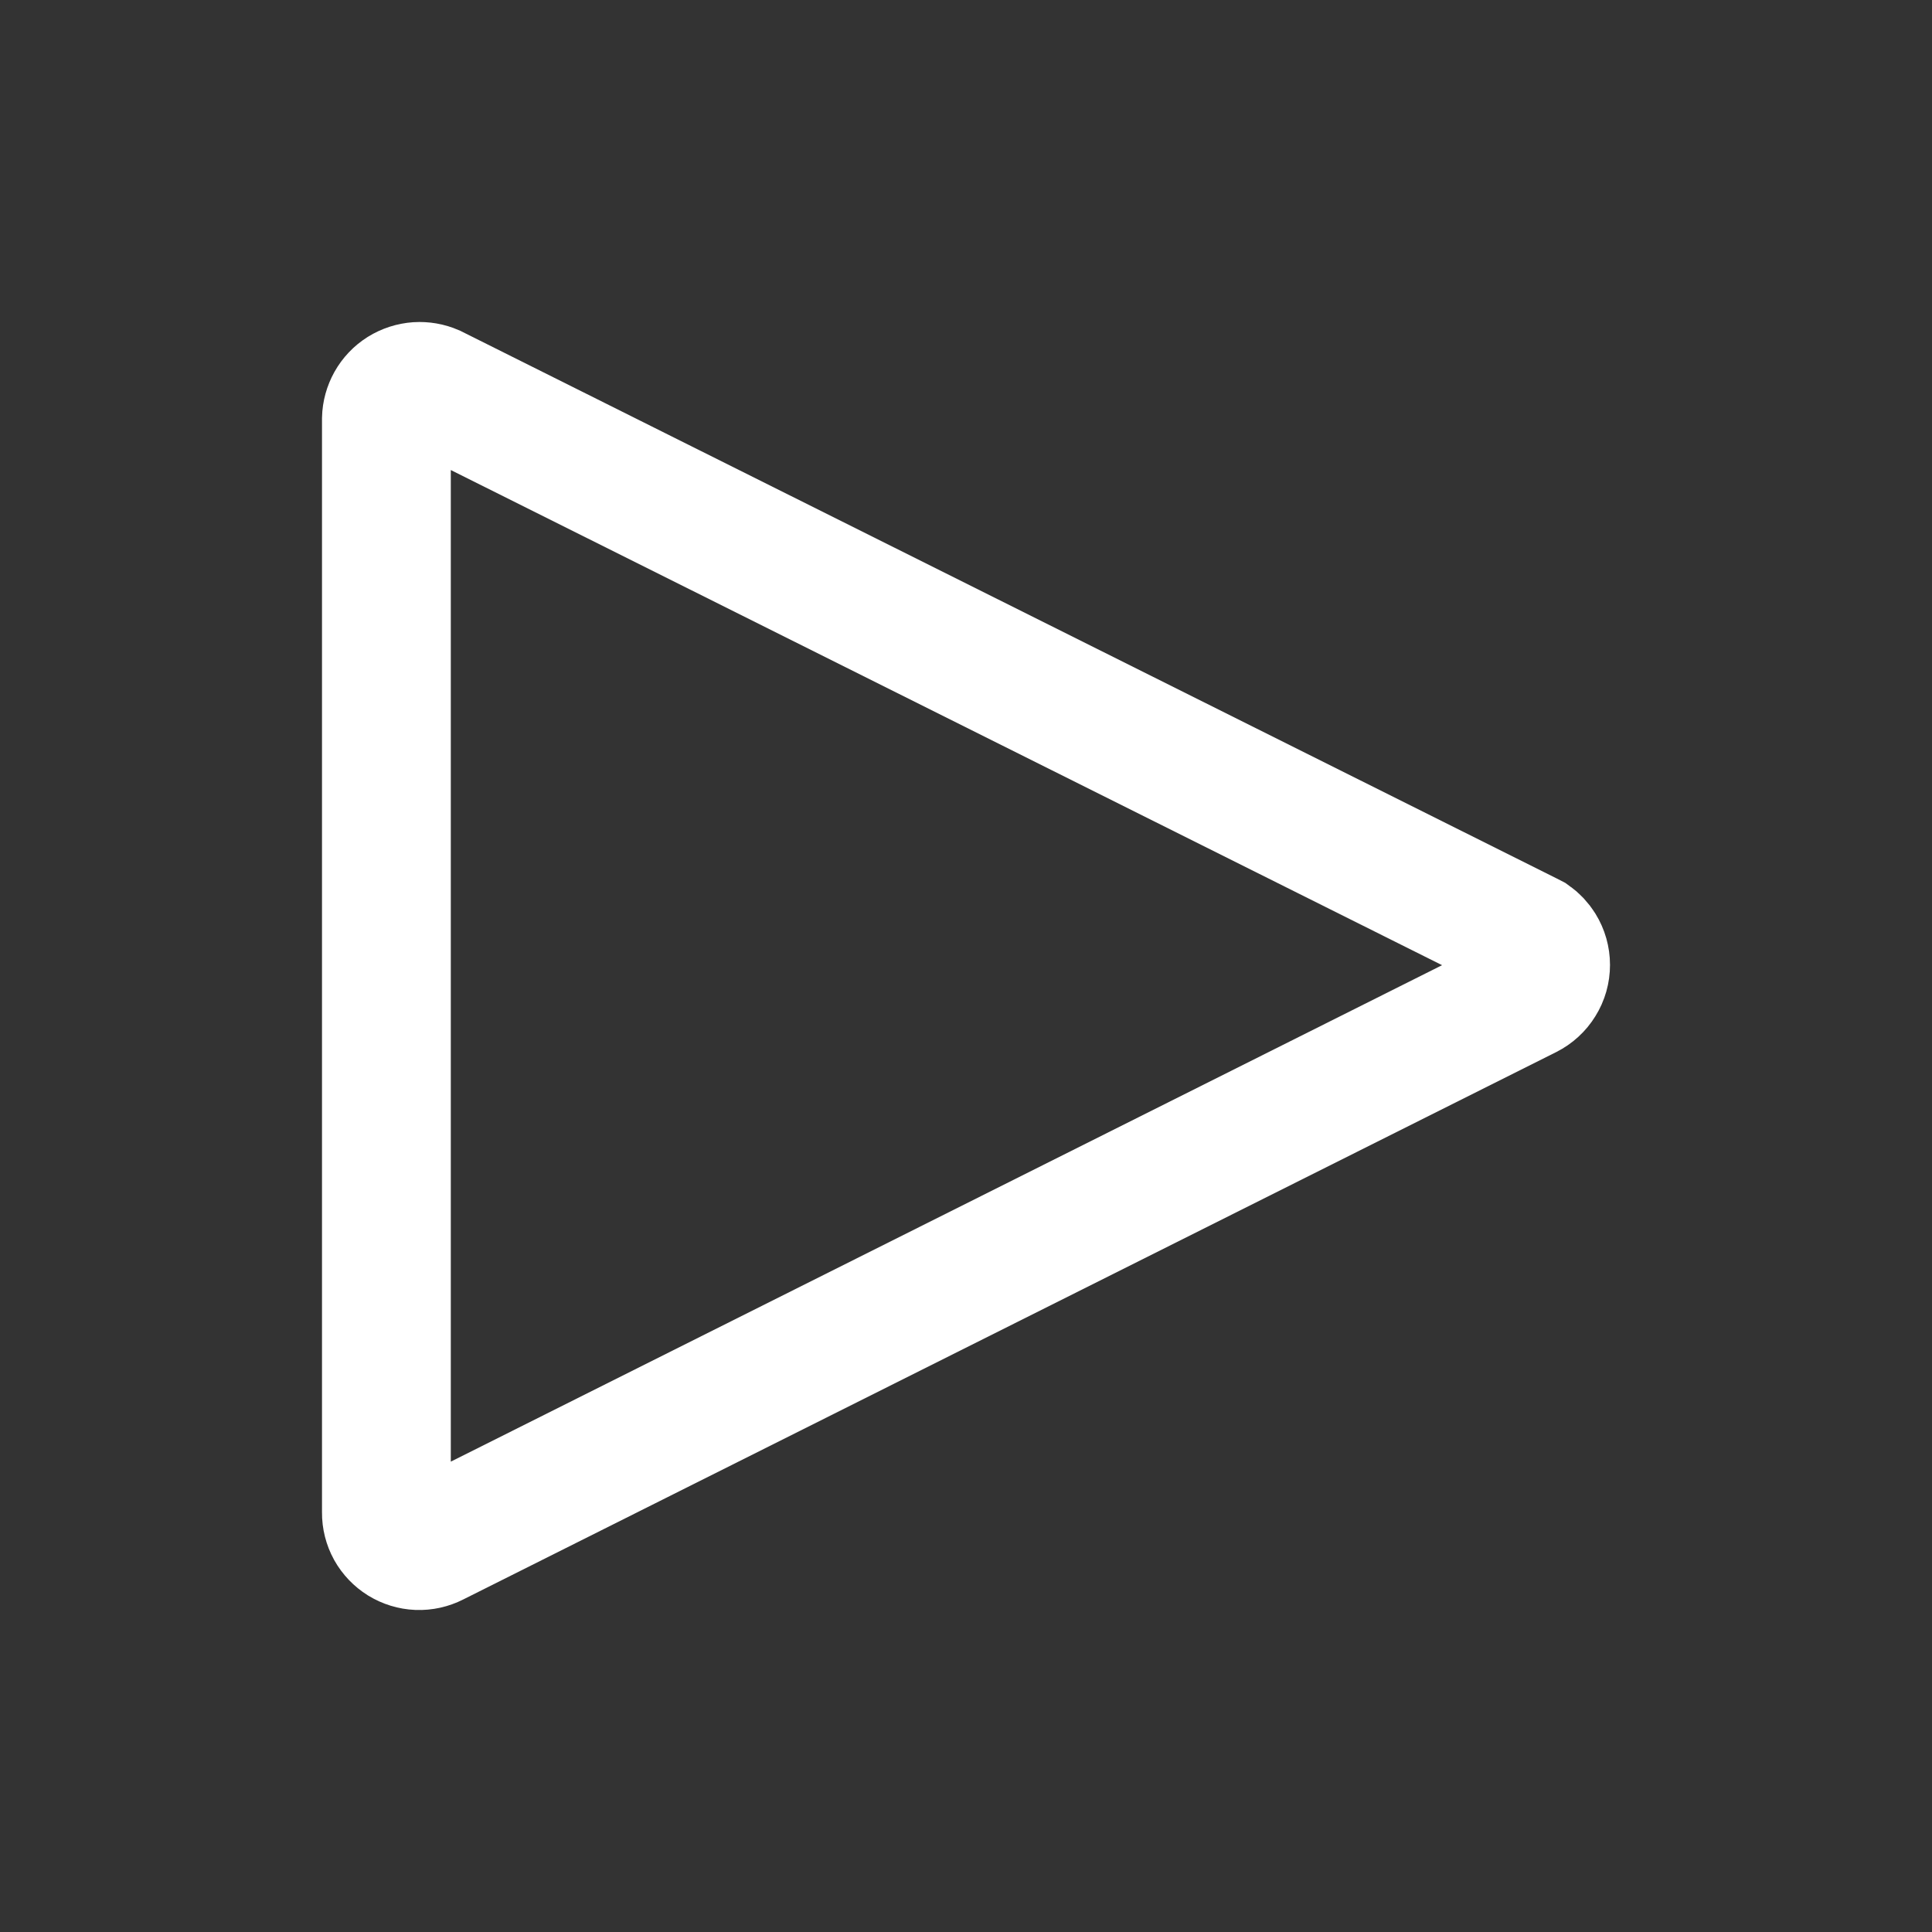<svg width="30" height="30" viewBox="0 0 30 30" fill="none" xmlns="http://www.w3.org/2000/svg">
<rect x="0" y="0" width="30" height="30" fill="#333333" stroke="none"/>
<path d="M23.717 14.531L23.785 14.566C23.84 14.605 23.887 14.655 23.923 14.713C23.974 14.795 24 14.888 24 14.983C24 15.079 23.974 15.172 23.923 15.253C23.873 15.335 23.801 15.4 23.716 15.443L6.75 23.94L6.75 23.94L6.742 23.944C6.664 23.984 6.577 24.003 6.489 24C6.401 23.996 6.316 23.97 6.241 23.924C6.167 23.878 6.106 23.814 6.063 23.738C6.021 23.661 5.999 23.575 6 23.488L6 23.488L6 23.48L6 6.503C6.002 6.419 6.025 6.337 6.066 6.263C6.108 6.188 6.168 6.125 6.241 6.079C6.314 6.034 6.397 6.007 6.483 6.001C6.566 5.996 6.648 6.01 6.724 6.043L23.717 14.531Z" stroke="white" stroke-width="2"/>
</svg>
